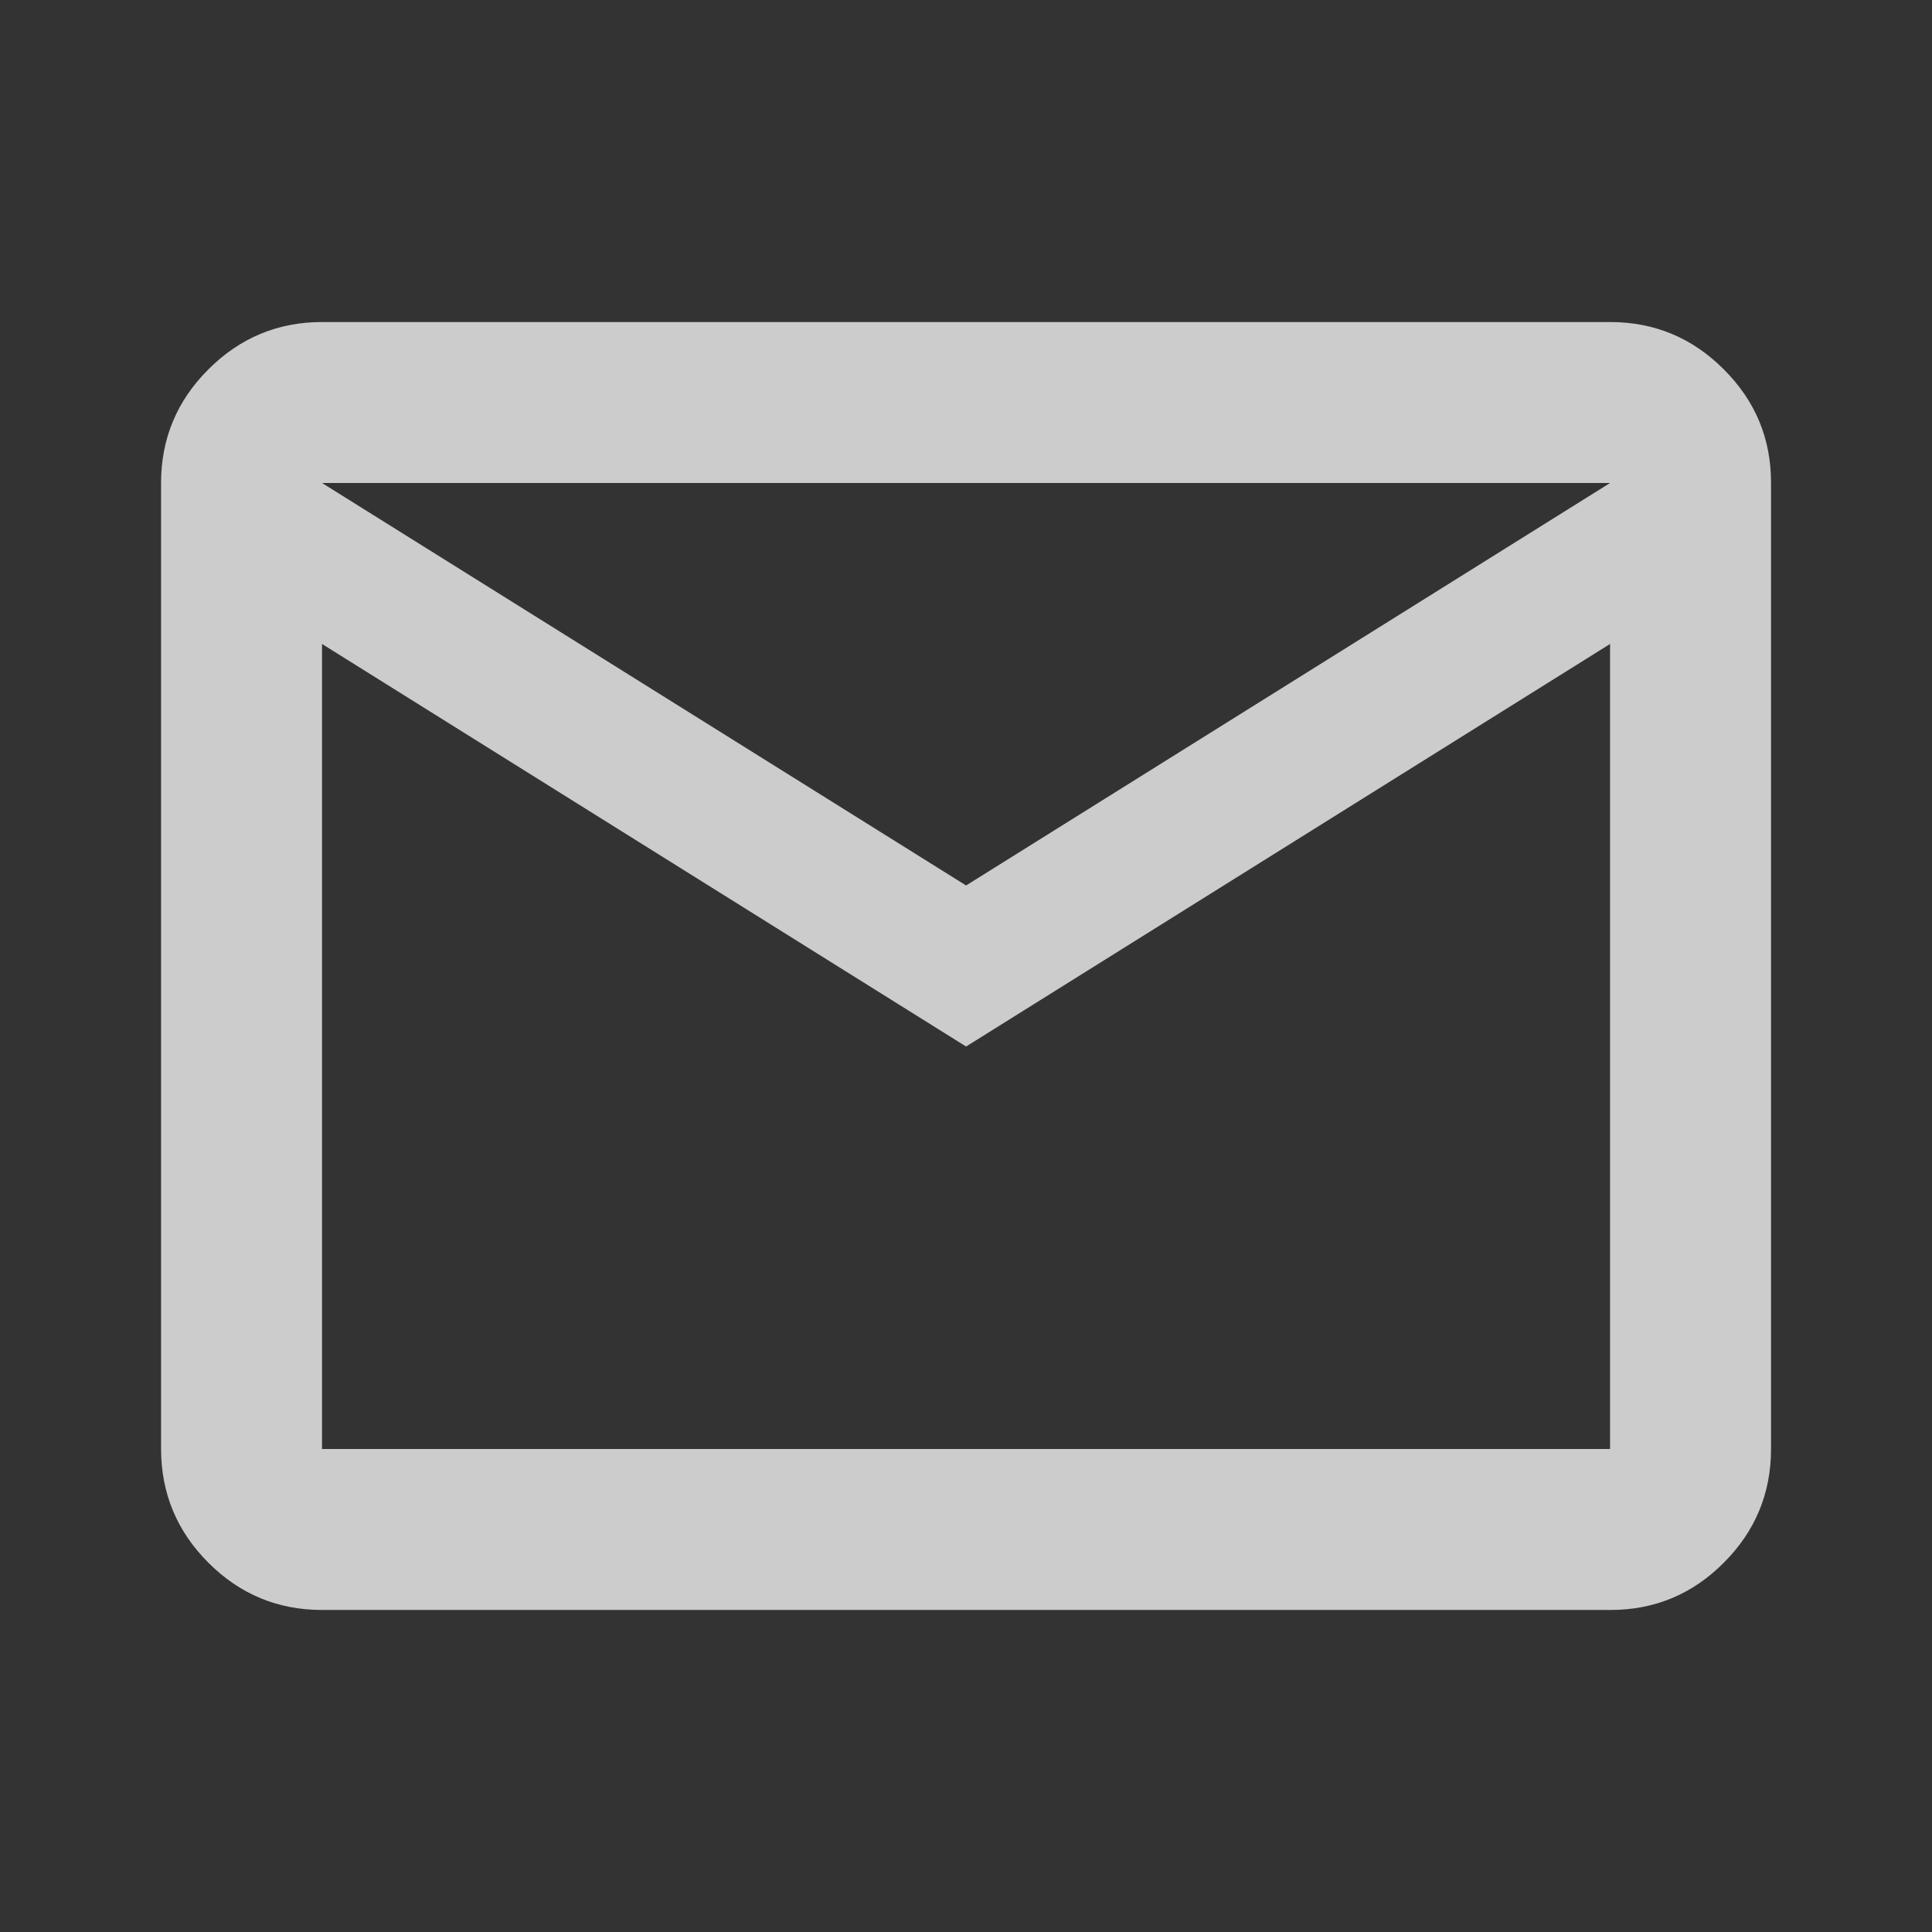 <svg width="22" height="22" viewBox="0 0 22 22" fill="none" xmlns="http://www.w3.org/2000/svg">
<rect x="0" y="0" width="22" height="22" fill="#333333" stroke="none"/>
<path d="M3.667 18.333C3.163 18.333 2.732 18.154 2.373 17.795C2.014 17.436 1.835 17.005 1.834 16.5V5.5C1.834 4.996 2.014 4.564 2.373 4.206C2.732 3.847 3.164 3.667 3.667 3.667H18.334C18.838 3.667 19.27 3.846 19.629 4.206C19.989 4.565 20.168 4.996 20.167 5.5V16.5C20.167 17.004 19.988 17.436 19.629 17.795C19.27 18.155 18.839 18.334 18.334 18.333H3.667ZM11.001 11.917L3.667 7.333V16.5H18.334V7.333L11.001 11.917ZM11.001 10.083L18.334 5.5H3.667L11.001 10.083ZM3.667 7.333V5.5V16.5V7.333Z" fill="white" fill-opacity="0.75"/>
</svg>
